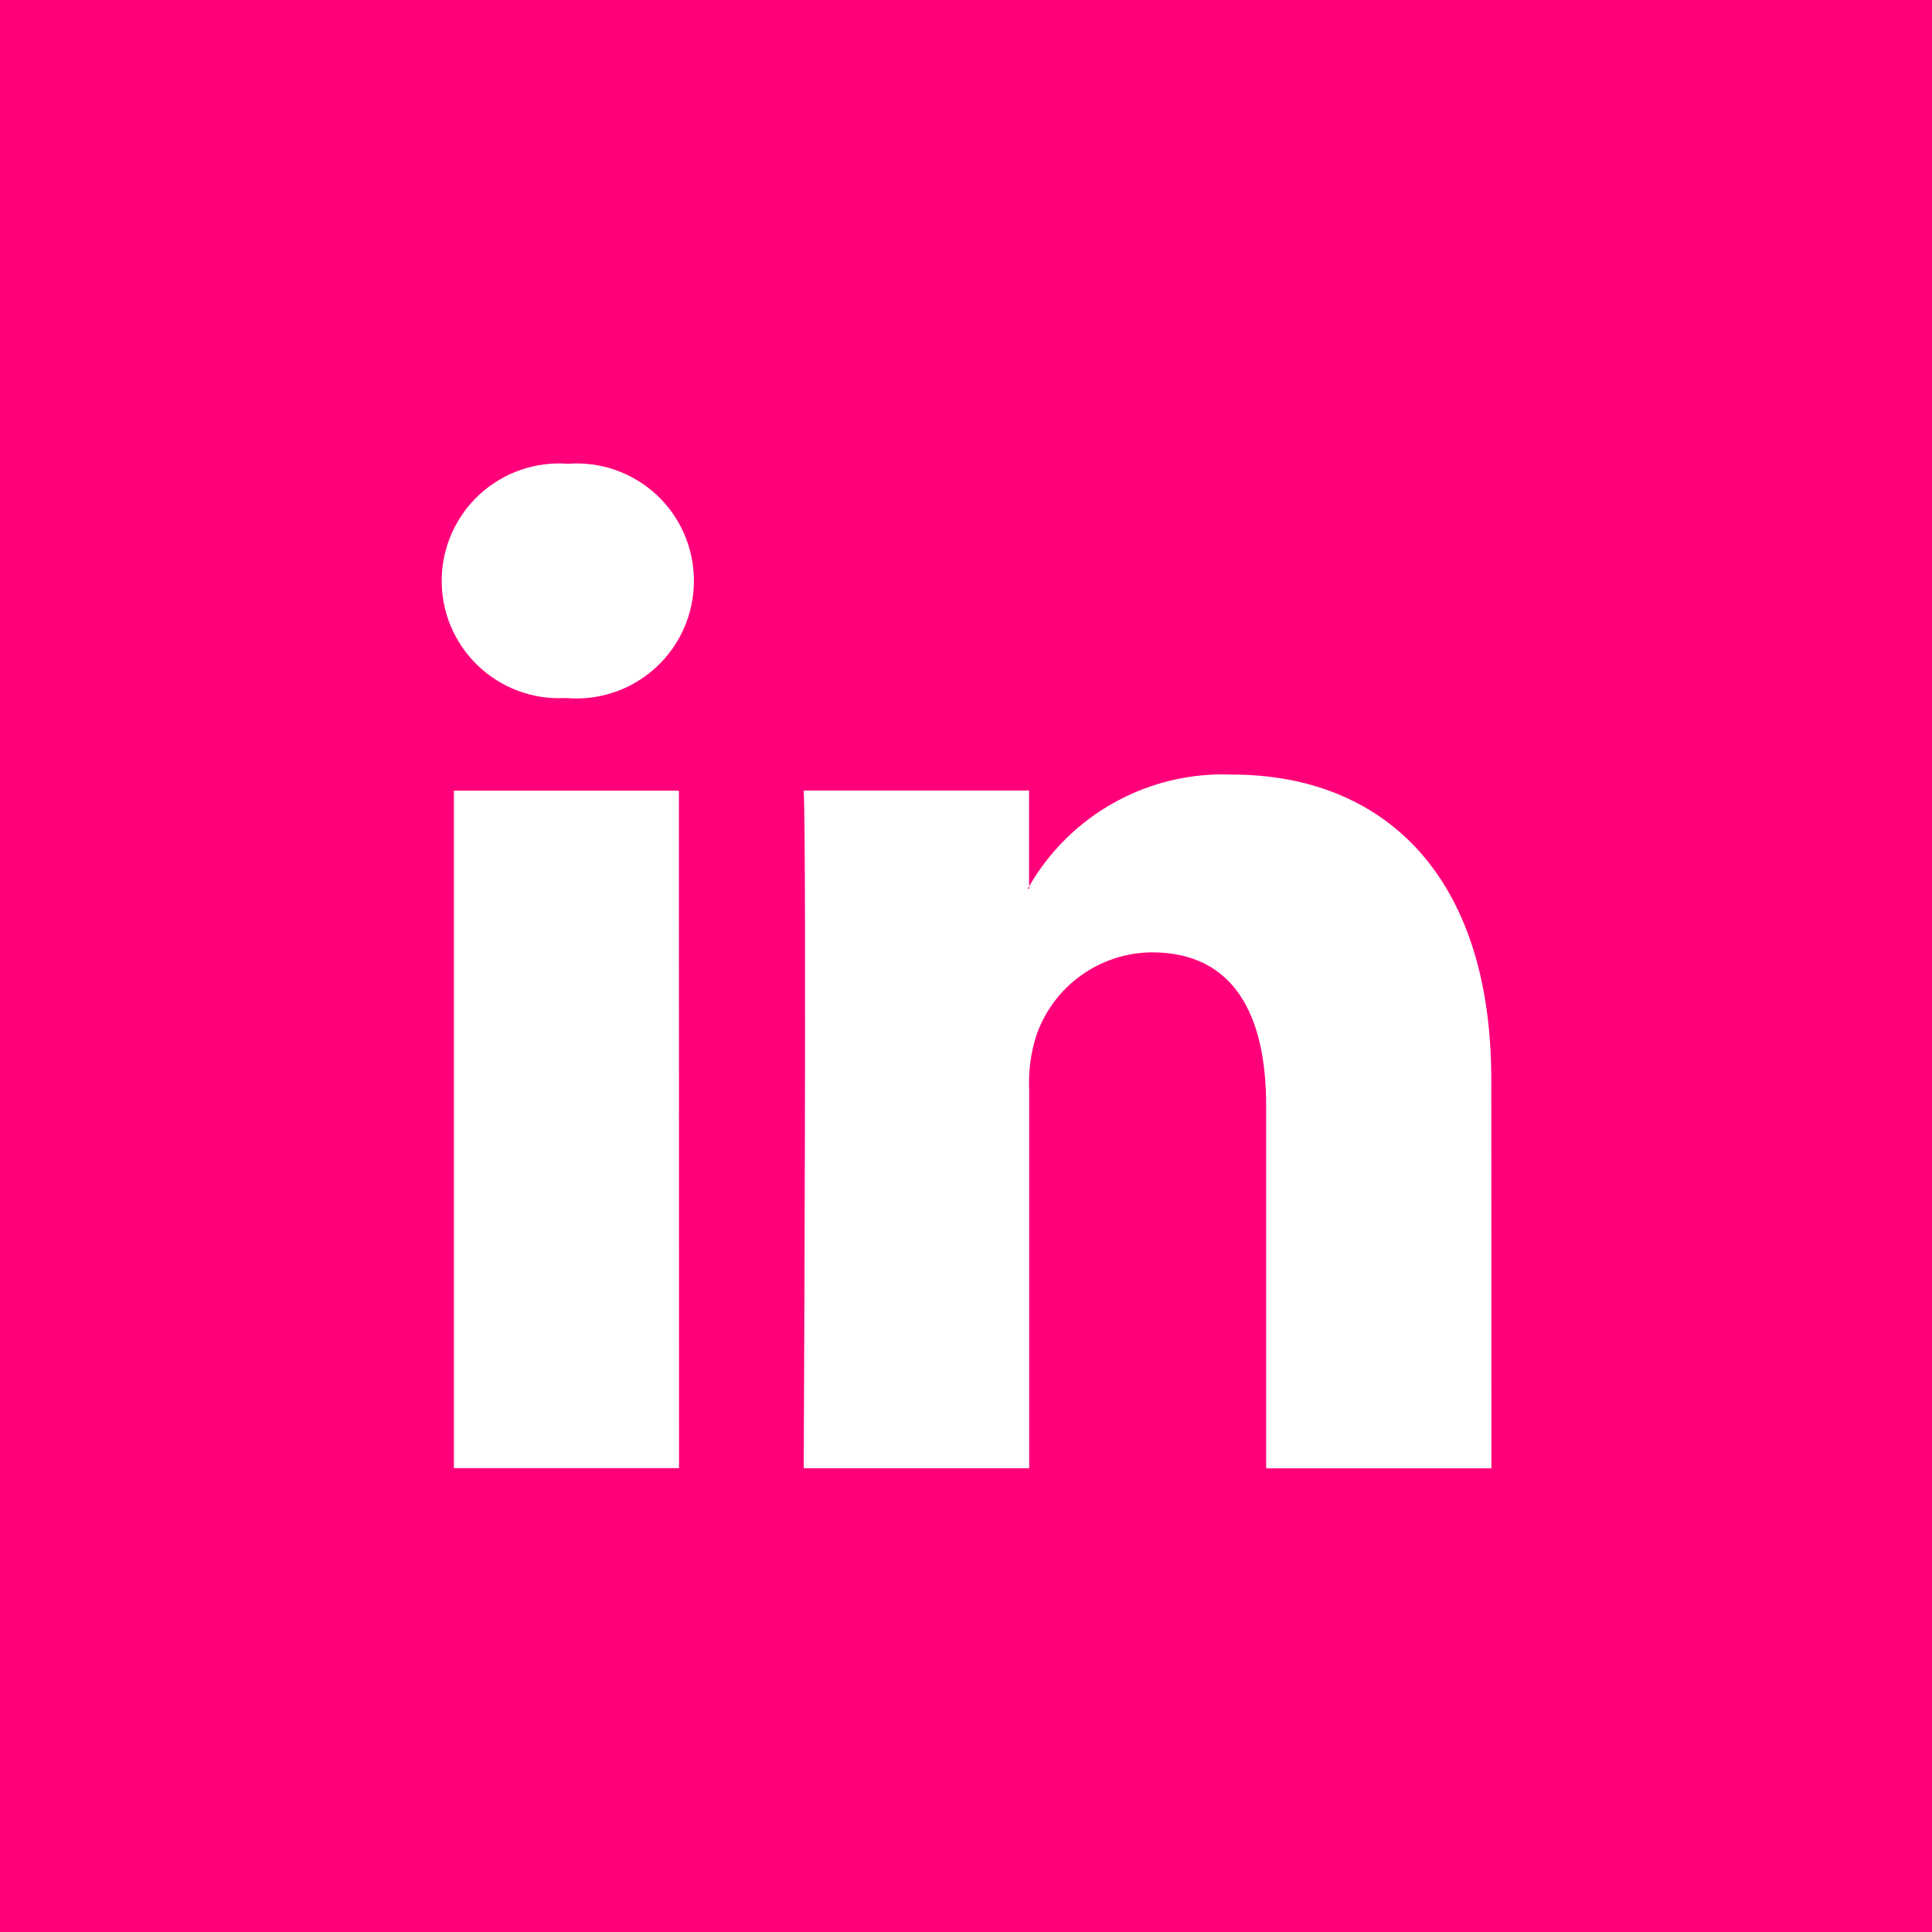 <svg width="45" height="45" viewBox="0 0 45 45" fill="none" xmlns="http://www.w3.org/2000/svg">
<path d="M45 45H0V0H45V45ZM16.162 13.531C16.163 13.155 16.087 12.782 15.937 12.437C15.787 12.092 15.568 11.782 15.292 11.525C15.017 11.269 14.691 11.073 14.336 10.948C13.982 10.824 13.605 10.774 13.229 10.802C12.857 10.774 12.483 10.822 12.13 10.944C11.776 11.066 11.452 11.259 11.176 11.511C10.901 11.763 10.68 12.069 10.527 12.41C10.374 12.751 10.293 13.119 10.288 13.493C10.283 13.866 10.354 14.237 10.498 14.582C10.642 14.926 10.855 15.238 11.124 15.497C11.393 15.756 11.713 15.958 12.062 16.089C12.412 16.22 12.785 16.278 13.158 16.259H13.195C13.573 16.291 13.953 16.244 14.312 16.121C14.67 15.999 14.999 15.803 15.278 15.546C15.557 15.29 15.78 14.978 15.932 14.631C16.084 14.284 16.163 13.91 16.162 13.531ZM15.813 18.416H10.572V34.195H15.816L15.813 18.416ZM34.735 25.146C34.735 20.3 32.148 18.041 28.695 18.041C27.745 18.002 26.802 18.224 25.968 18.684C25.135 19.143 24.444 19.822 23.969 20.647V18.413H18.72C18.791 19.891 18.72 34.198 18.72 34.198H23.972V25.382C23.951 24.949 24.009 24.515 24.143 24.103C24.339 23.545 24.702 23.061 25.183 22.717C25.664 22.373 26.24 22.186 26.831 22.182C28.735 22.182 29.491 23.631 29.491 25.751V34.2H34.738L34.735 25.146ZM23.935 20.701L23.969 20.647L23.972 20.701H23.935Z" fill="#FF007A"/>
</svg>
